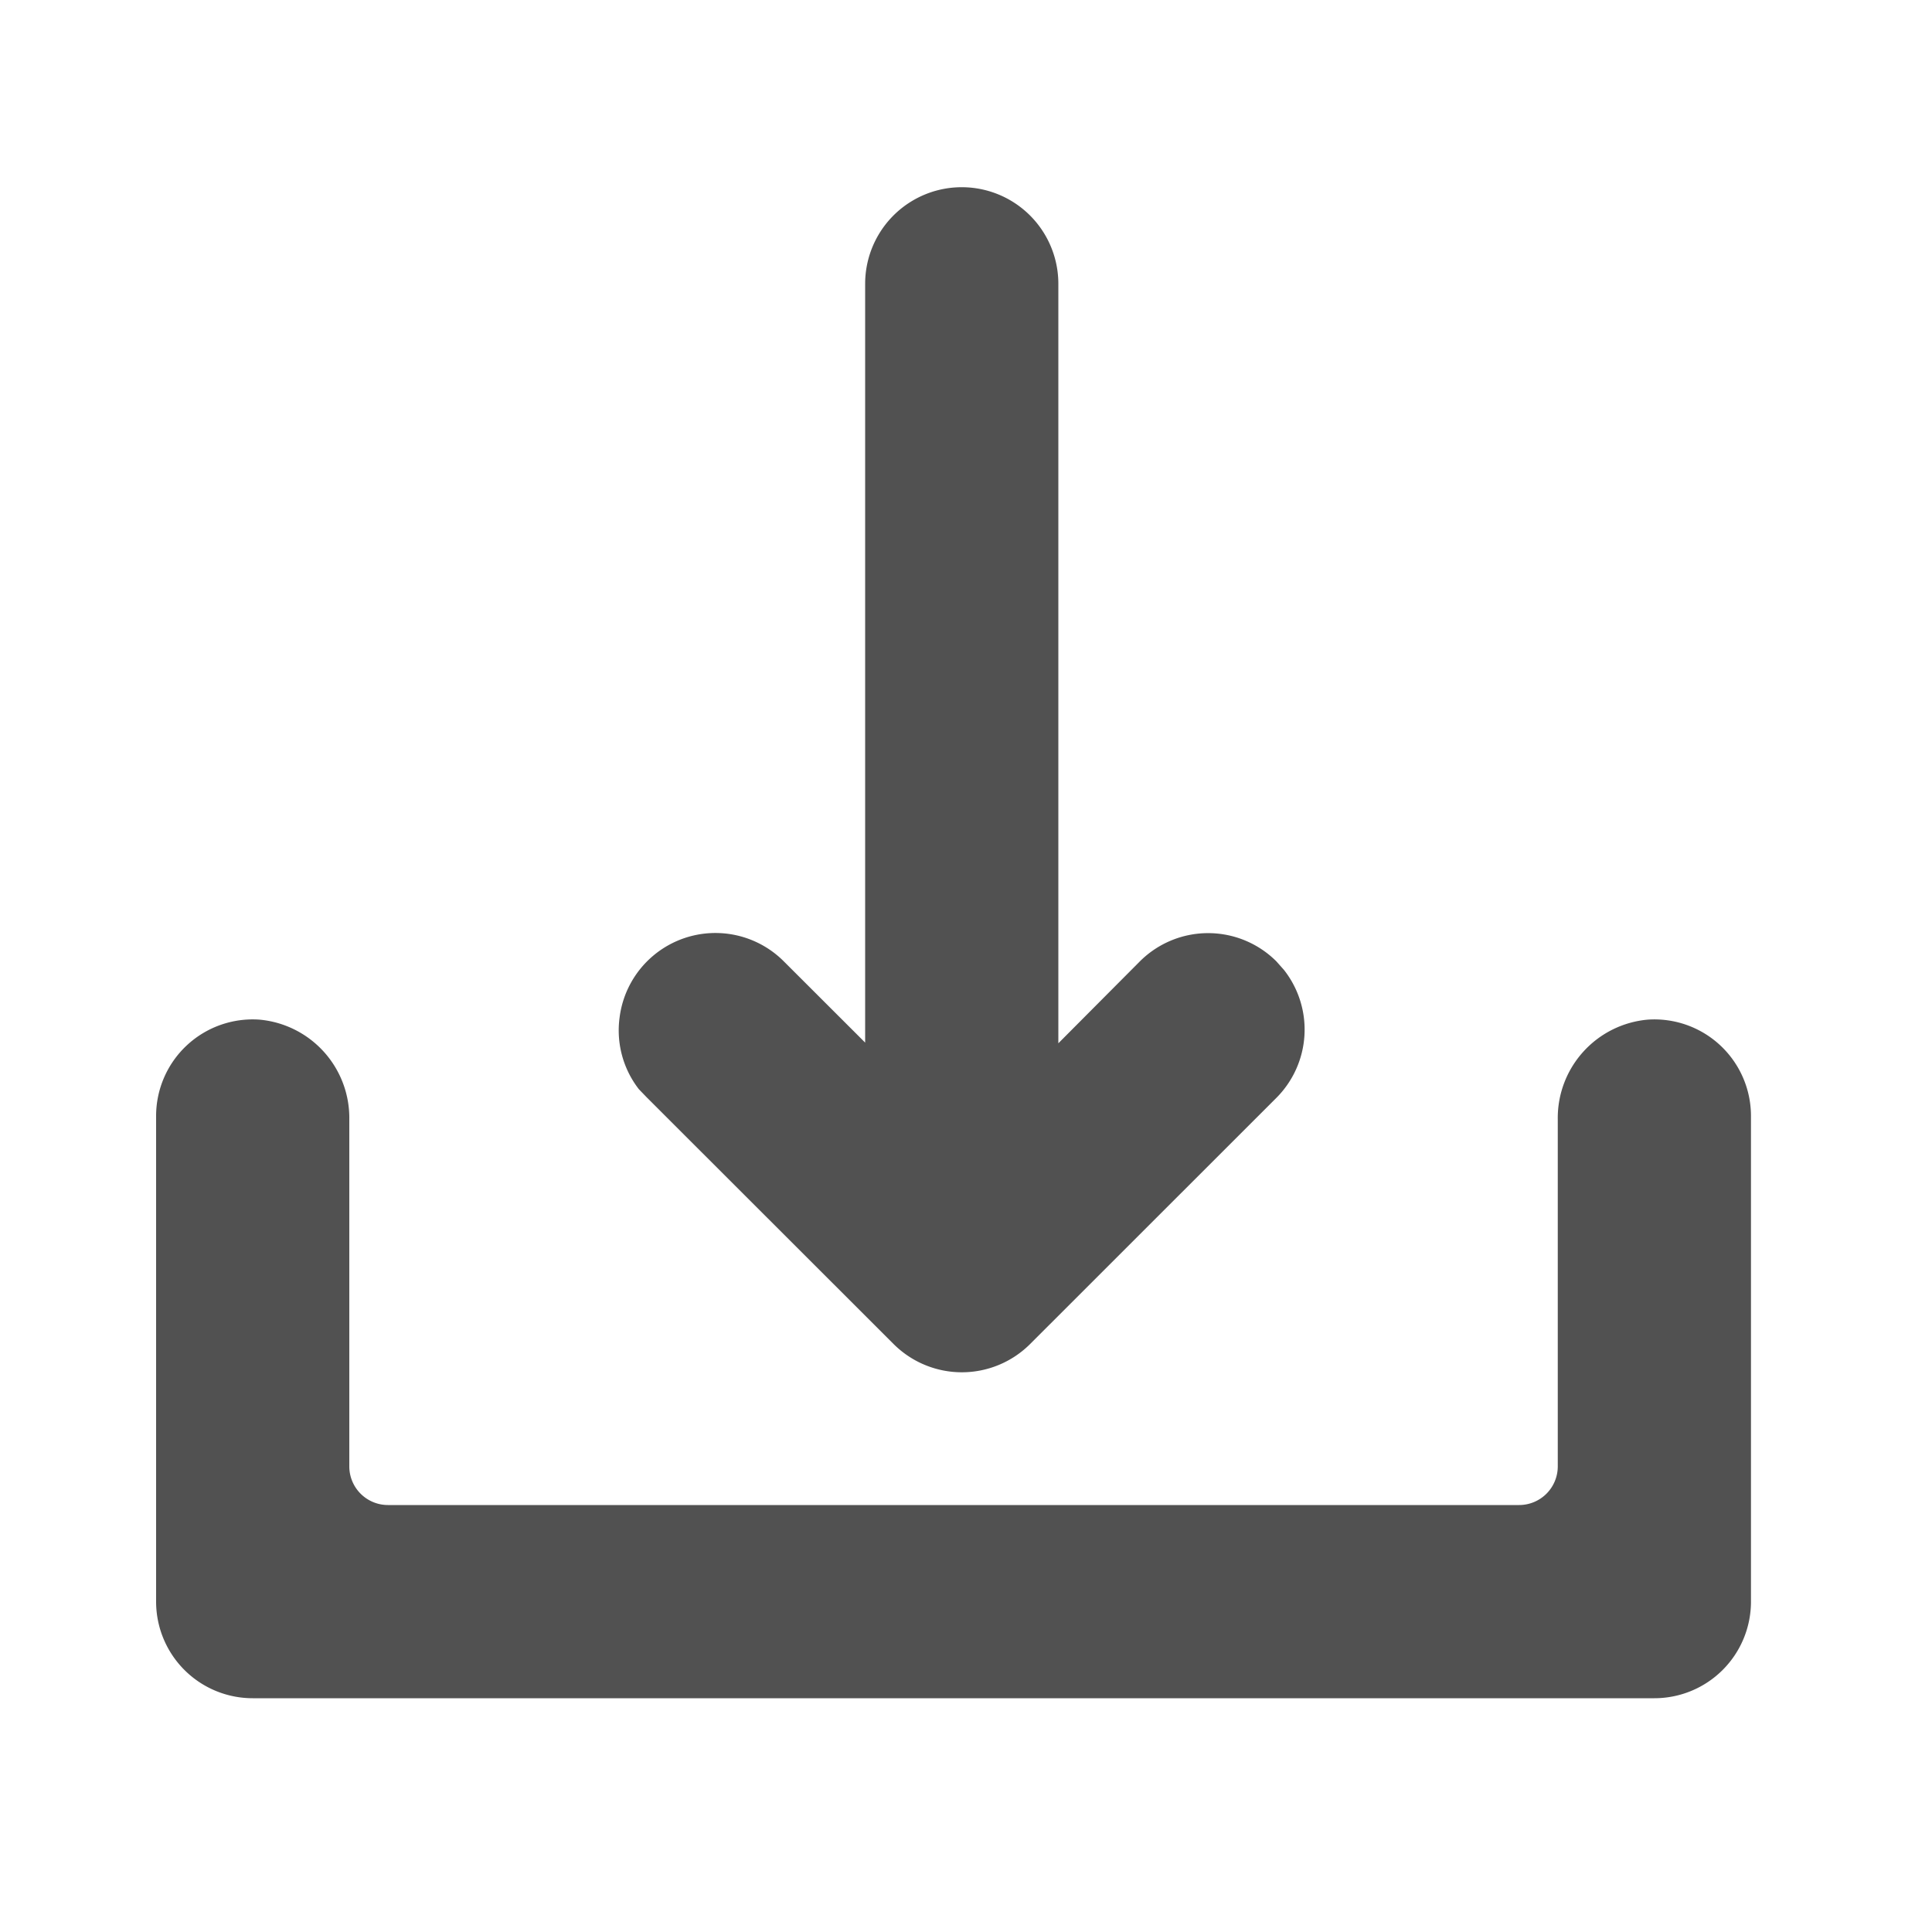 <svg id="图层_1" data-name="图层 1" xmlns="http://www.w3.org/2000/svg" viewBox="0 0 200 200"><defs><style>.cls-1{fill:#515151;}</style></defs><path class="cls-1" d="M67,113.65l25.5,25.48a10,10,0,0,0,14.14,0l25.49-25.48a10,10,0,0,0,.79-13.24l-.79-.89a10,10,0,0,0-14.13,0L109.56,108V29.38a10,10,0,0,0-20,0v78.55l-8.42-8.41a10,10,0,0,0-17,5.81,9.92,9.92,0,0,0,2,7.43Z"/><path class="cls-1" d="M170.6,105.55a10.22,10.22,0,0,0-9.34,10.32V151.8a4,4,0,0,1-4,4H40.16a4,4,0,0,1-4-4V115.87a10.22,10.22,0,0,0-9.33-10.32,10,10,0,0,0-10.67,10V165.8a10,10,0,0,0,10,10h145.1a10,10,0,0,0,10-10V115.53A10,10,0,0,0,170.6,105.55Z"/></svg>